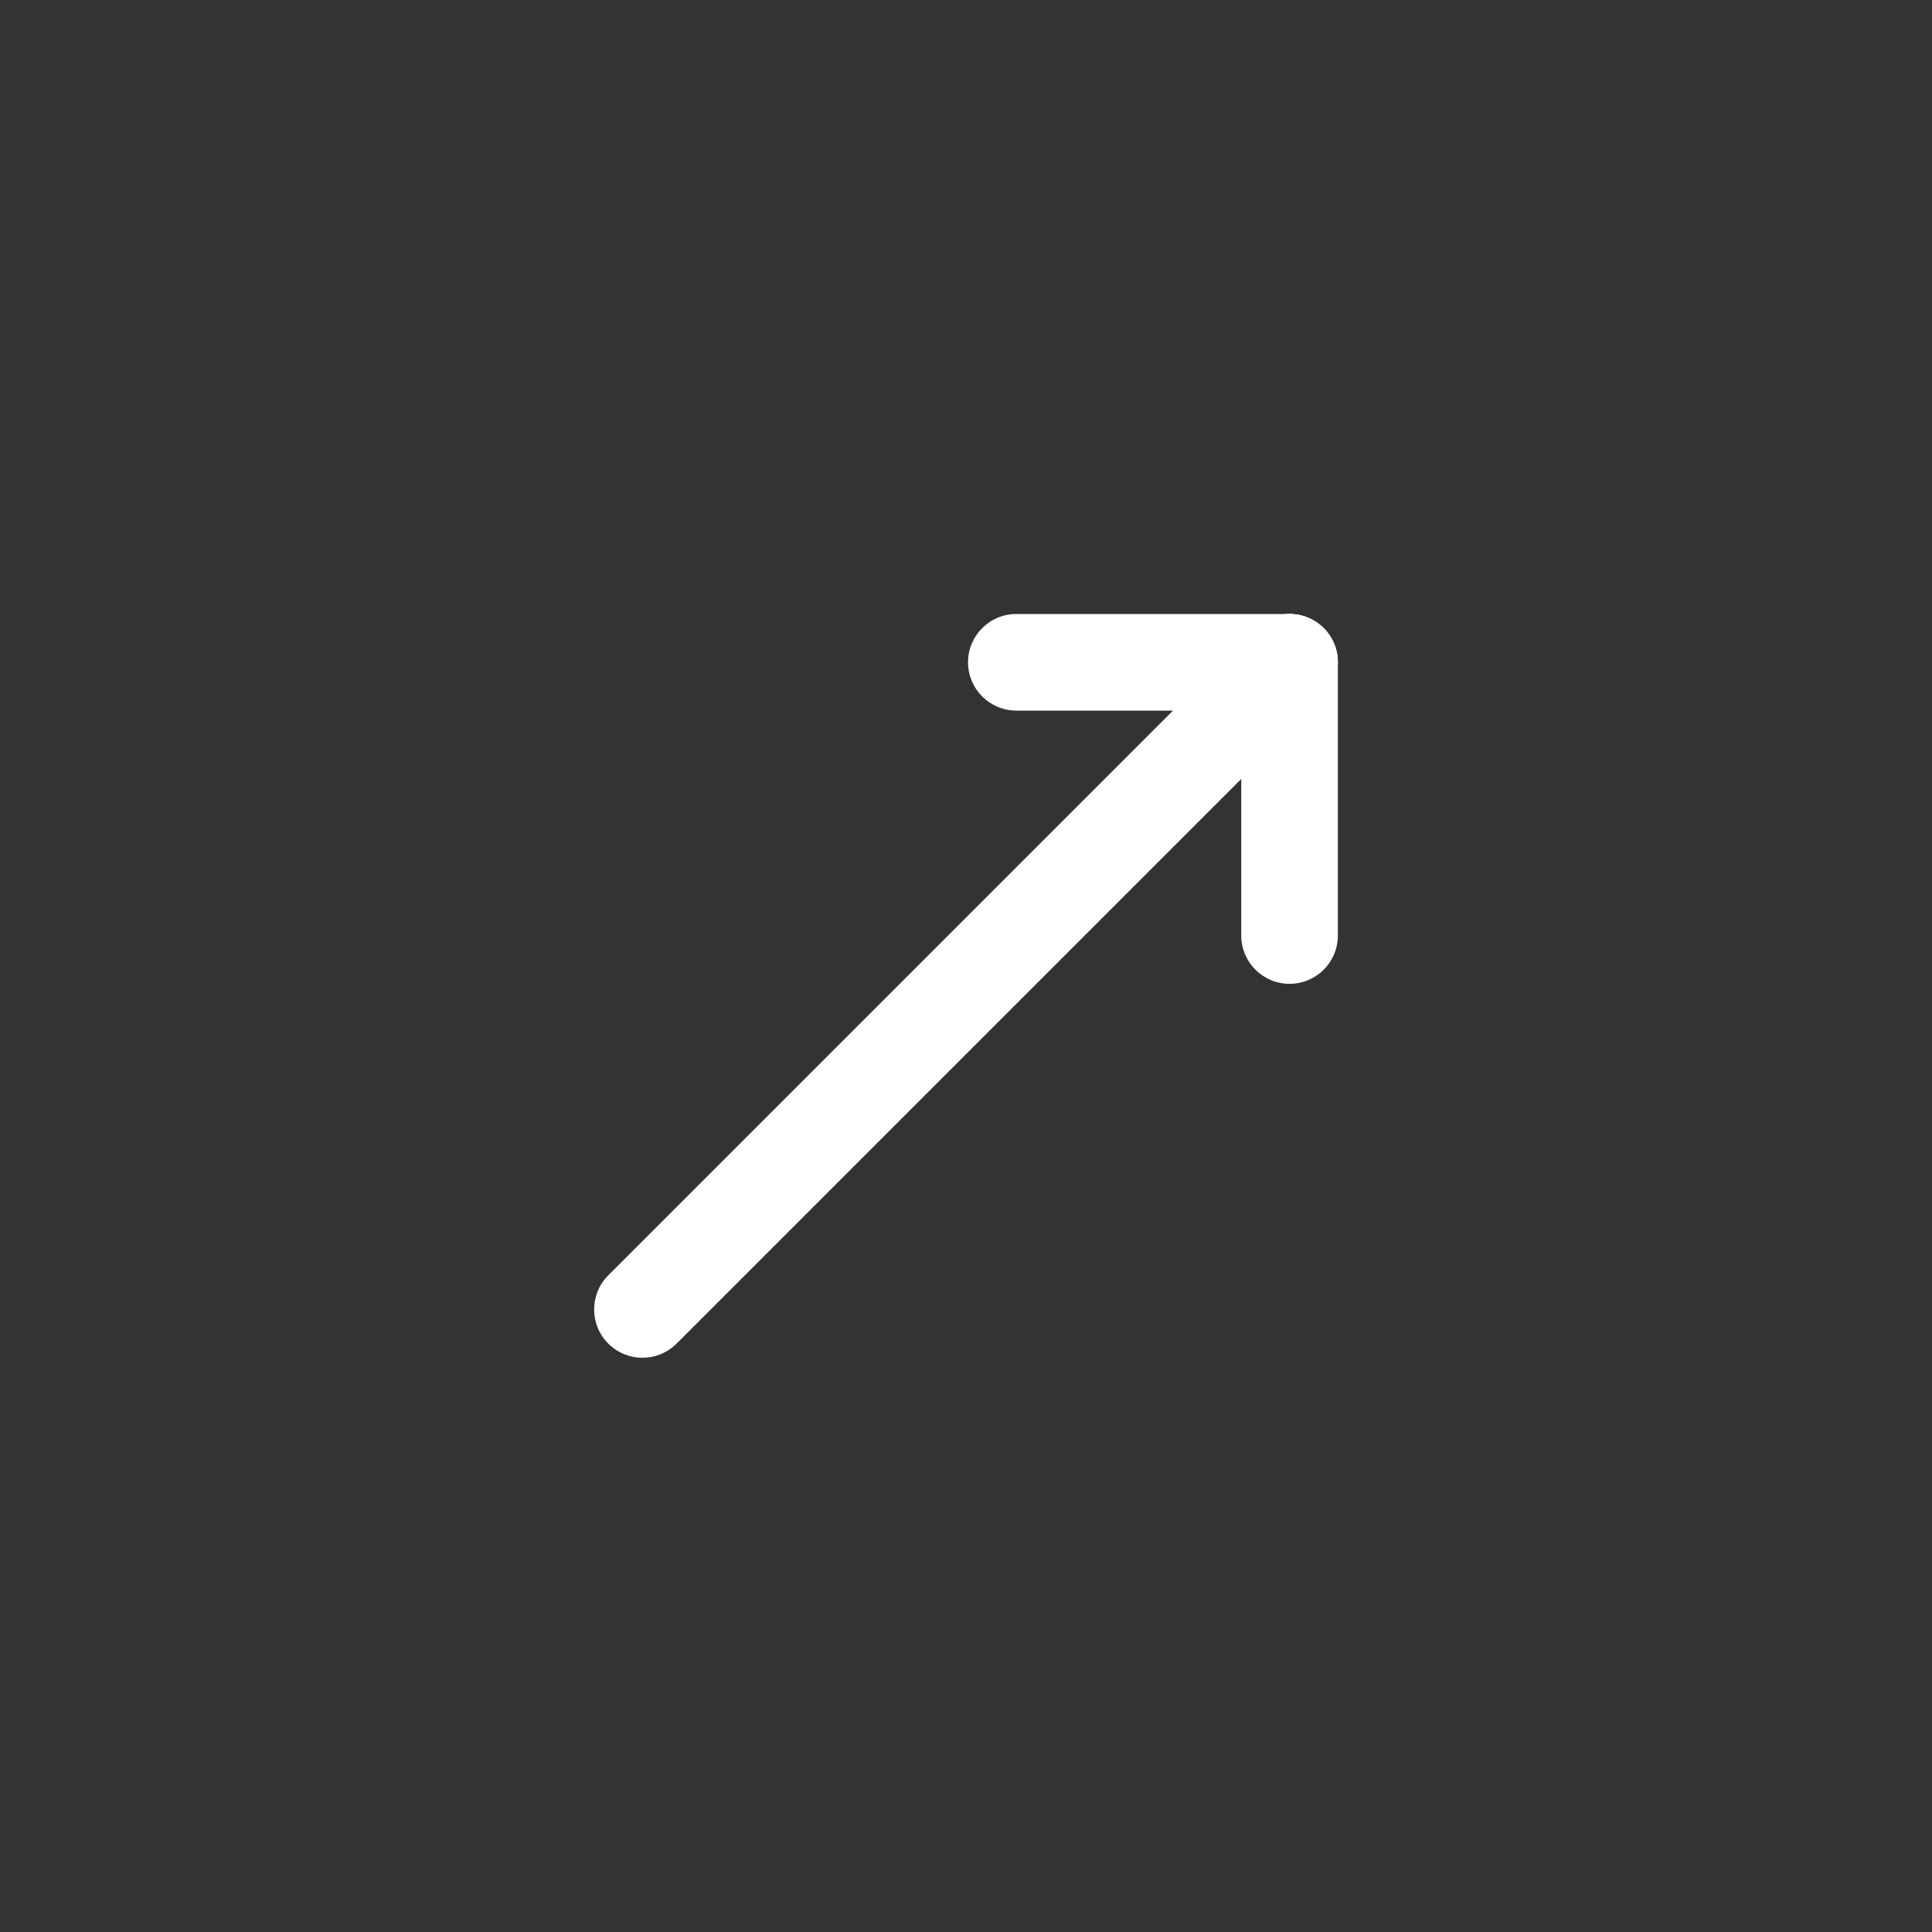 <?xml version="1.0" encoding="utf-8"?>
<!-- Generator: Adobe Illustrator 18.0.0, SVG Export Plug-In . SVG Version: 6.00 Build 0)  -->
<!DOCTYPE svg PUBLIC "-//W3C//DTD SVG 1.1//EN" "http://www.w3.org/Graphics/SVG/1.1/DTD/svg11.dtd">
<svg version="1.1" id="Livello_1" xmlns="http://www.w3.org/2000/svg" xmlns:xlink="http://www.w3.org/1999/xlink" x="0px" y="0px"
	 viewBox="0 0 40 40" enable-background="new 0 0 40 40" xml:space="preserve">
<rect x="0" y="0" width="40" height="40" fill="#333333" stroke="none"/>
<g>
	<g>
		<path fill="#FFFFFF" d="M13.301,28.111c-0.256,0-0.512-0.098-0.707-0.293c-0.391-0.391-0.391-1.023,0-1.414l13.398-13.398
			c0.391-0.391,1.023-0.391,1.414,0s0.391,1.023,0,1.414L14.008,27.818C13.812,28.013,13.557,28.111,13.301,28.111z"/>
	</g>
	<g>
		<path fill="#FFFFFF" d="M26.699,14.712h-5.657c-0.553,0-1-0.448-1-1s0.447-1,1-1h5.657c0.553,0,1,0.448,1,1
			S27.252,14.712,26.699,14.712z"/>
	</g>
	<g>
		<path fill="#FFFFFF" d="M26.699,20.369c-0.553,0-1-0.448-1-1v-5.657c0-0.552,0.447-1,1-1s1,0.448,1,1v5.657
			C27.699,19.921,27.252,20.369,26.699,20.369z"/>
	</g>
</g>
</svg>
